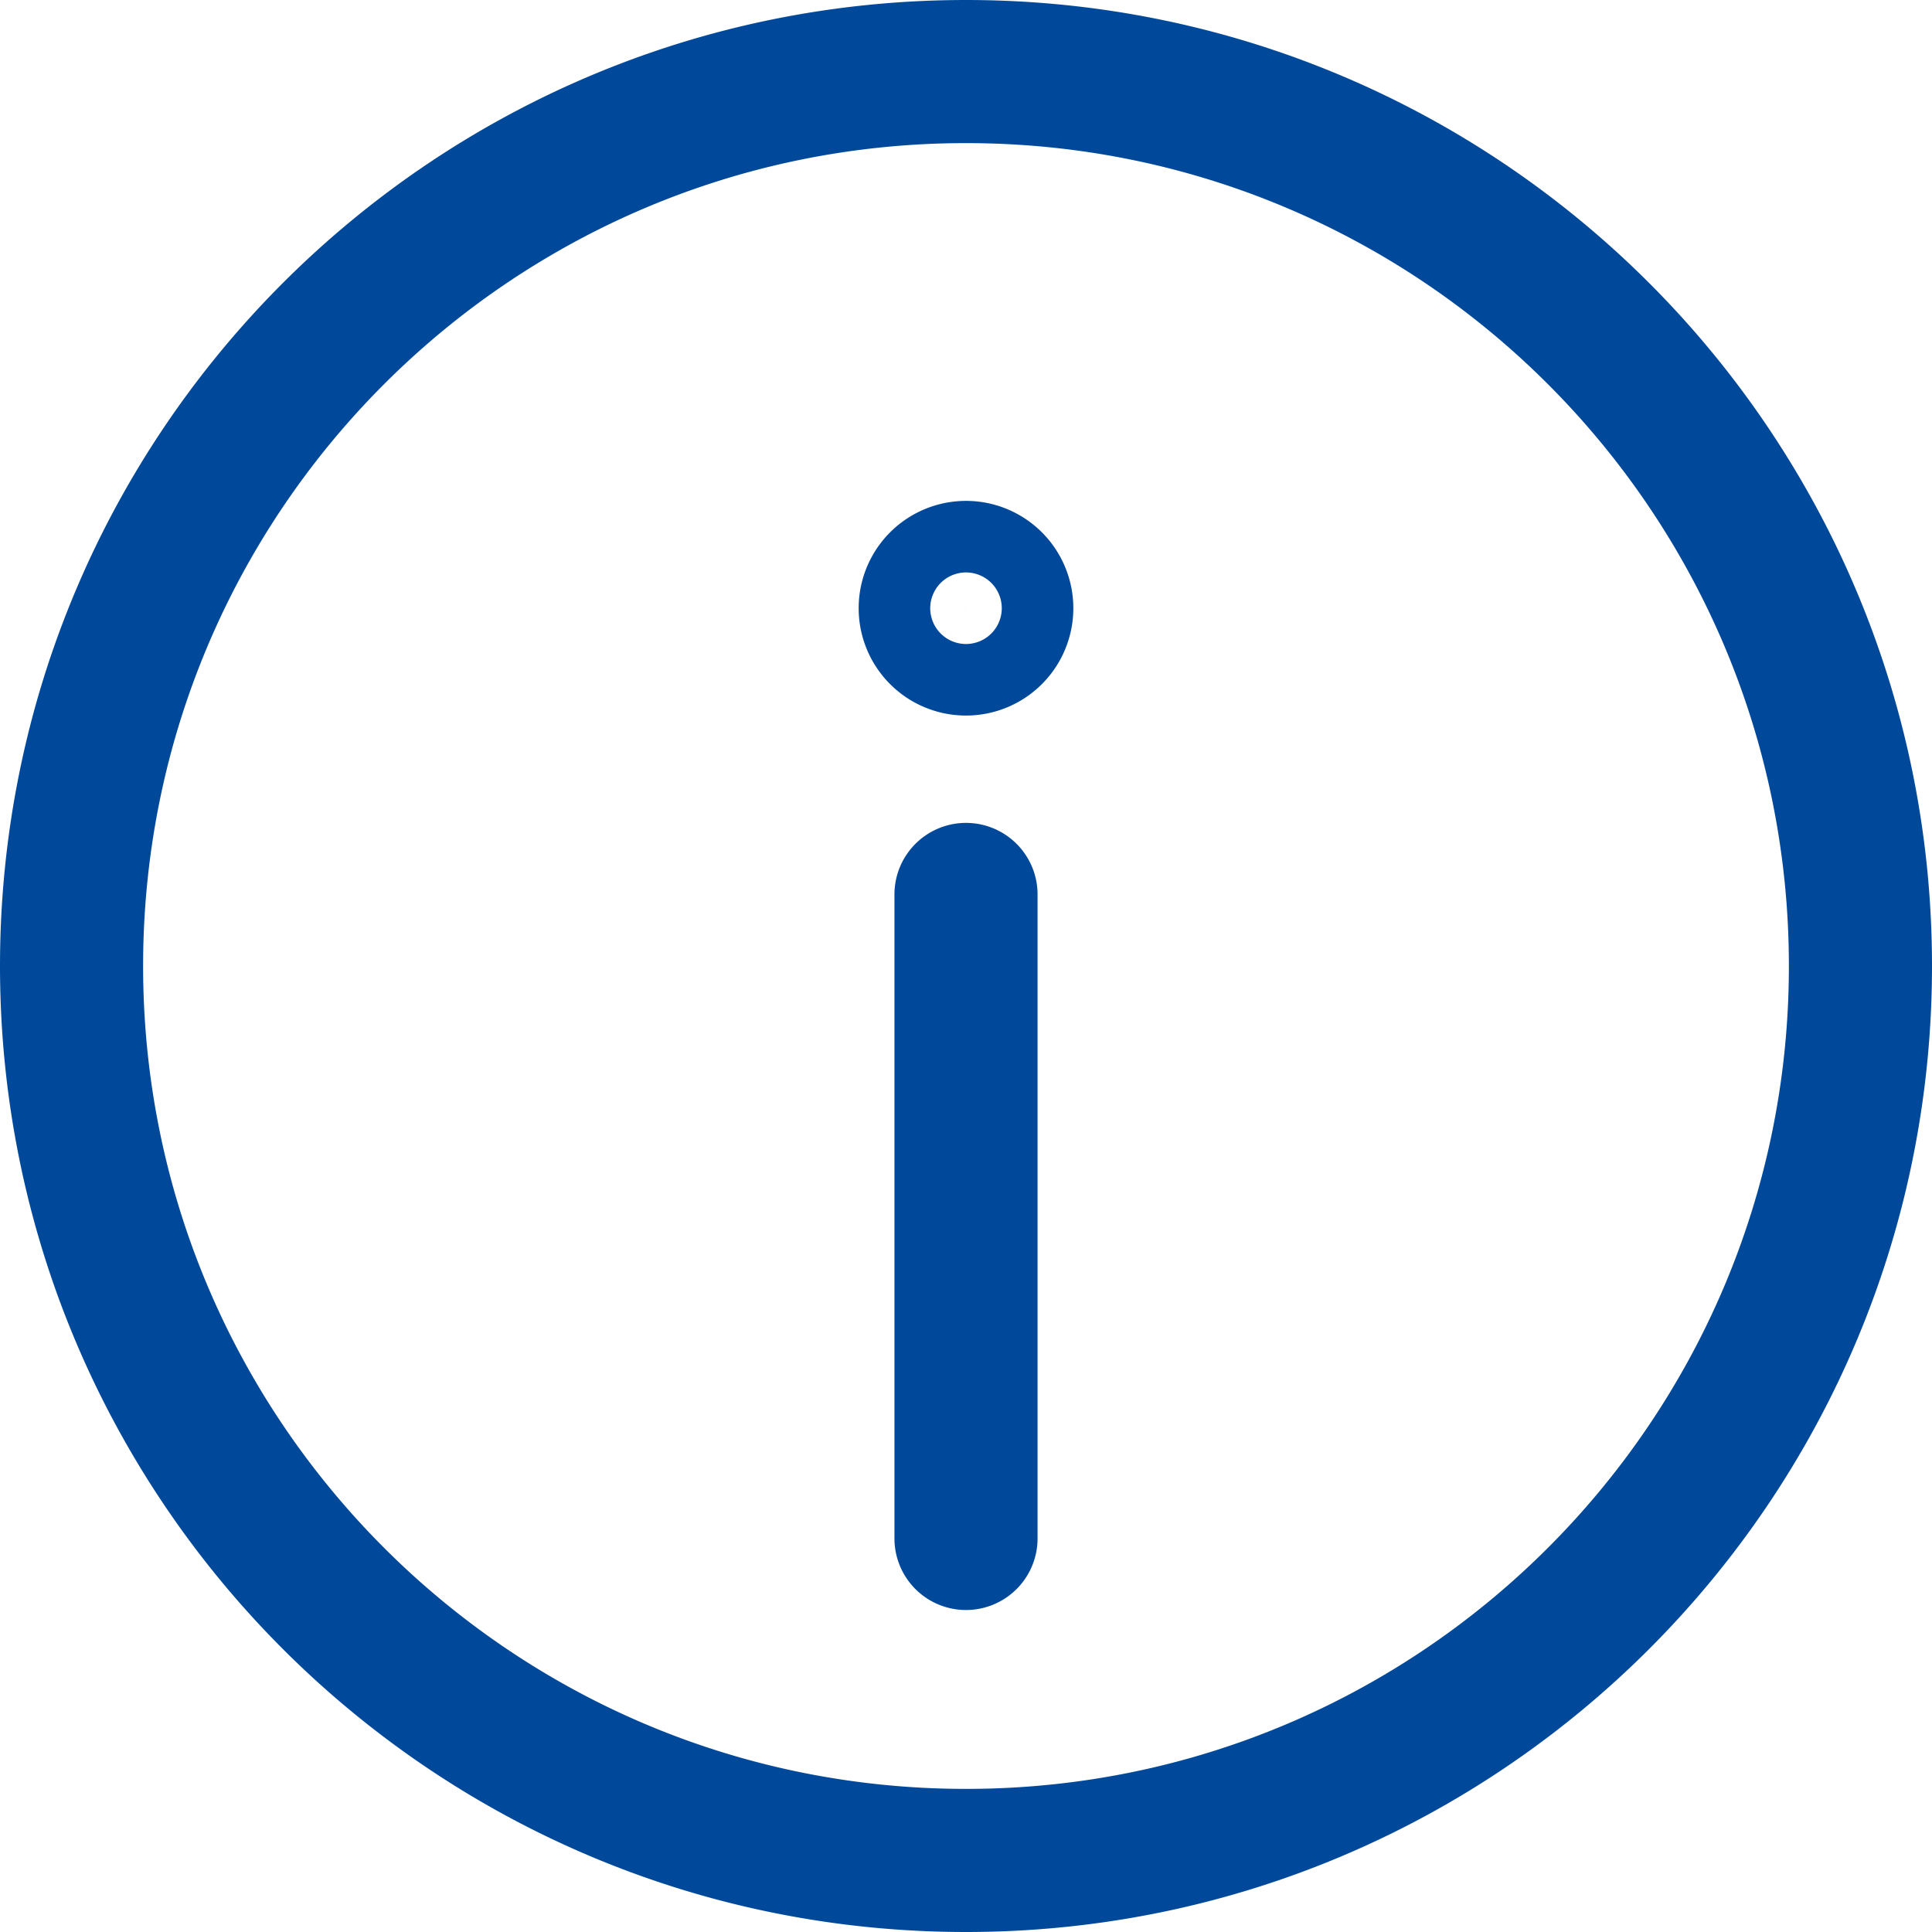 <svg width="27" height="27" fill="none" xmlns="http://www.w3.org/2000/svg">
  <path d="M13.5 12.5v9m.5-13a.5.5 0 11-1 0 .5.5 0 011 0zm12 5C26 20.404 20.404 26 13.5 26S1 20.404 1 13.5 6.596 1 13.5 1 26 6.596 26 13.5z" stroke="#00499A" stroke-width="2" stroke-linecap="round" stroke-linejoin="round"/>
</svg>
